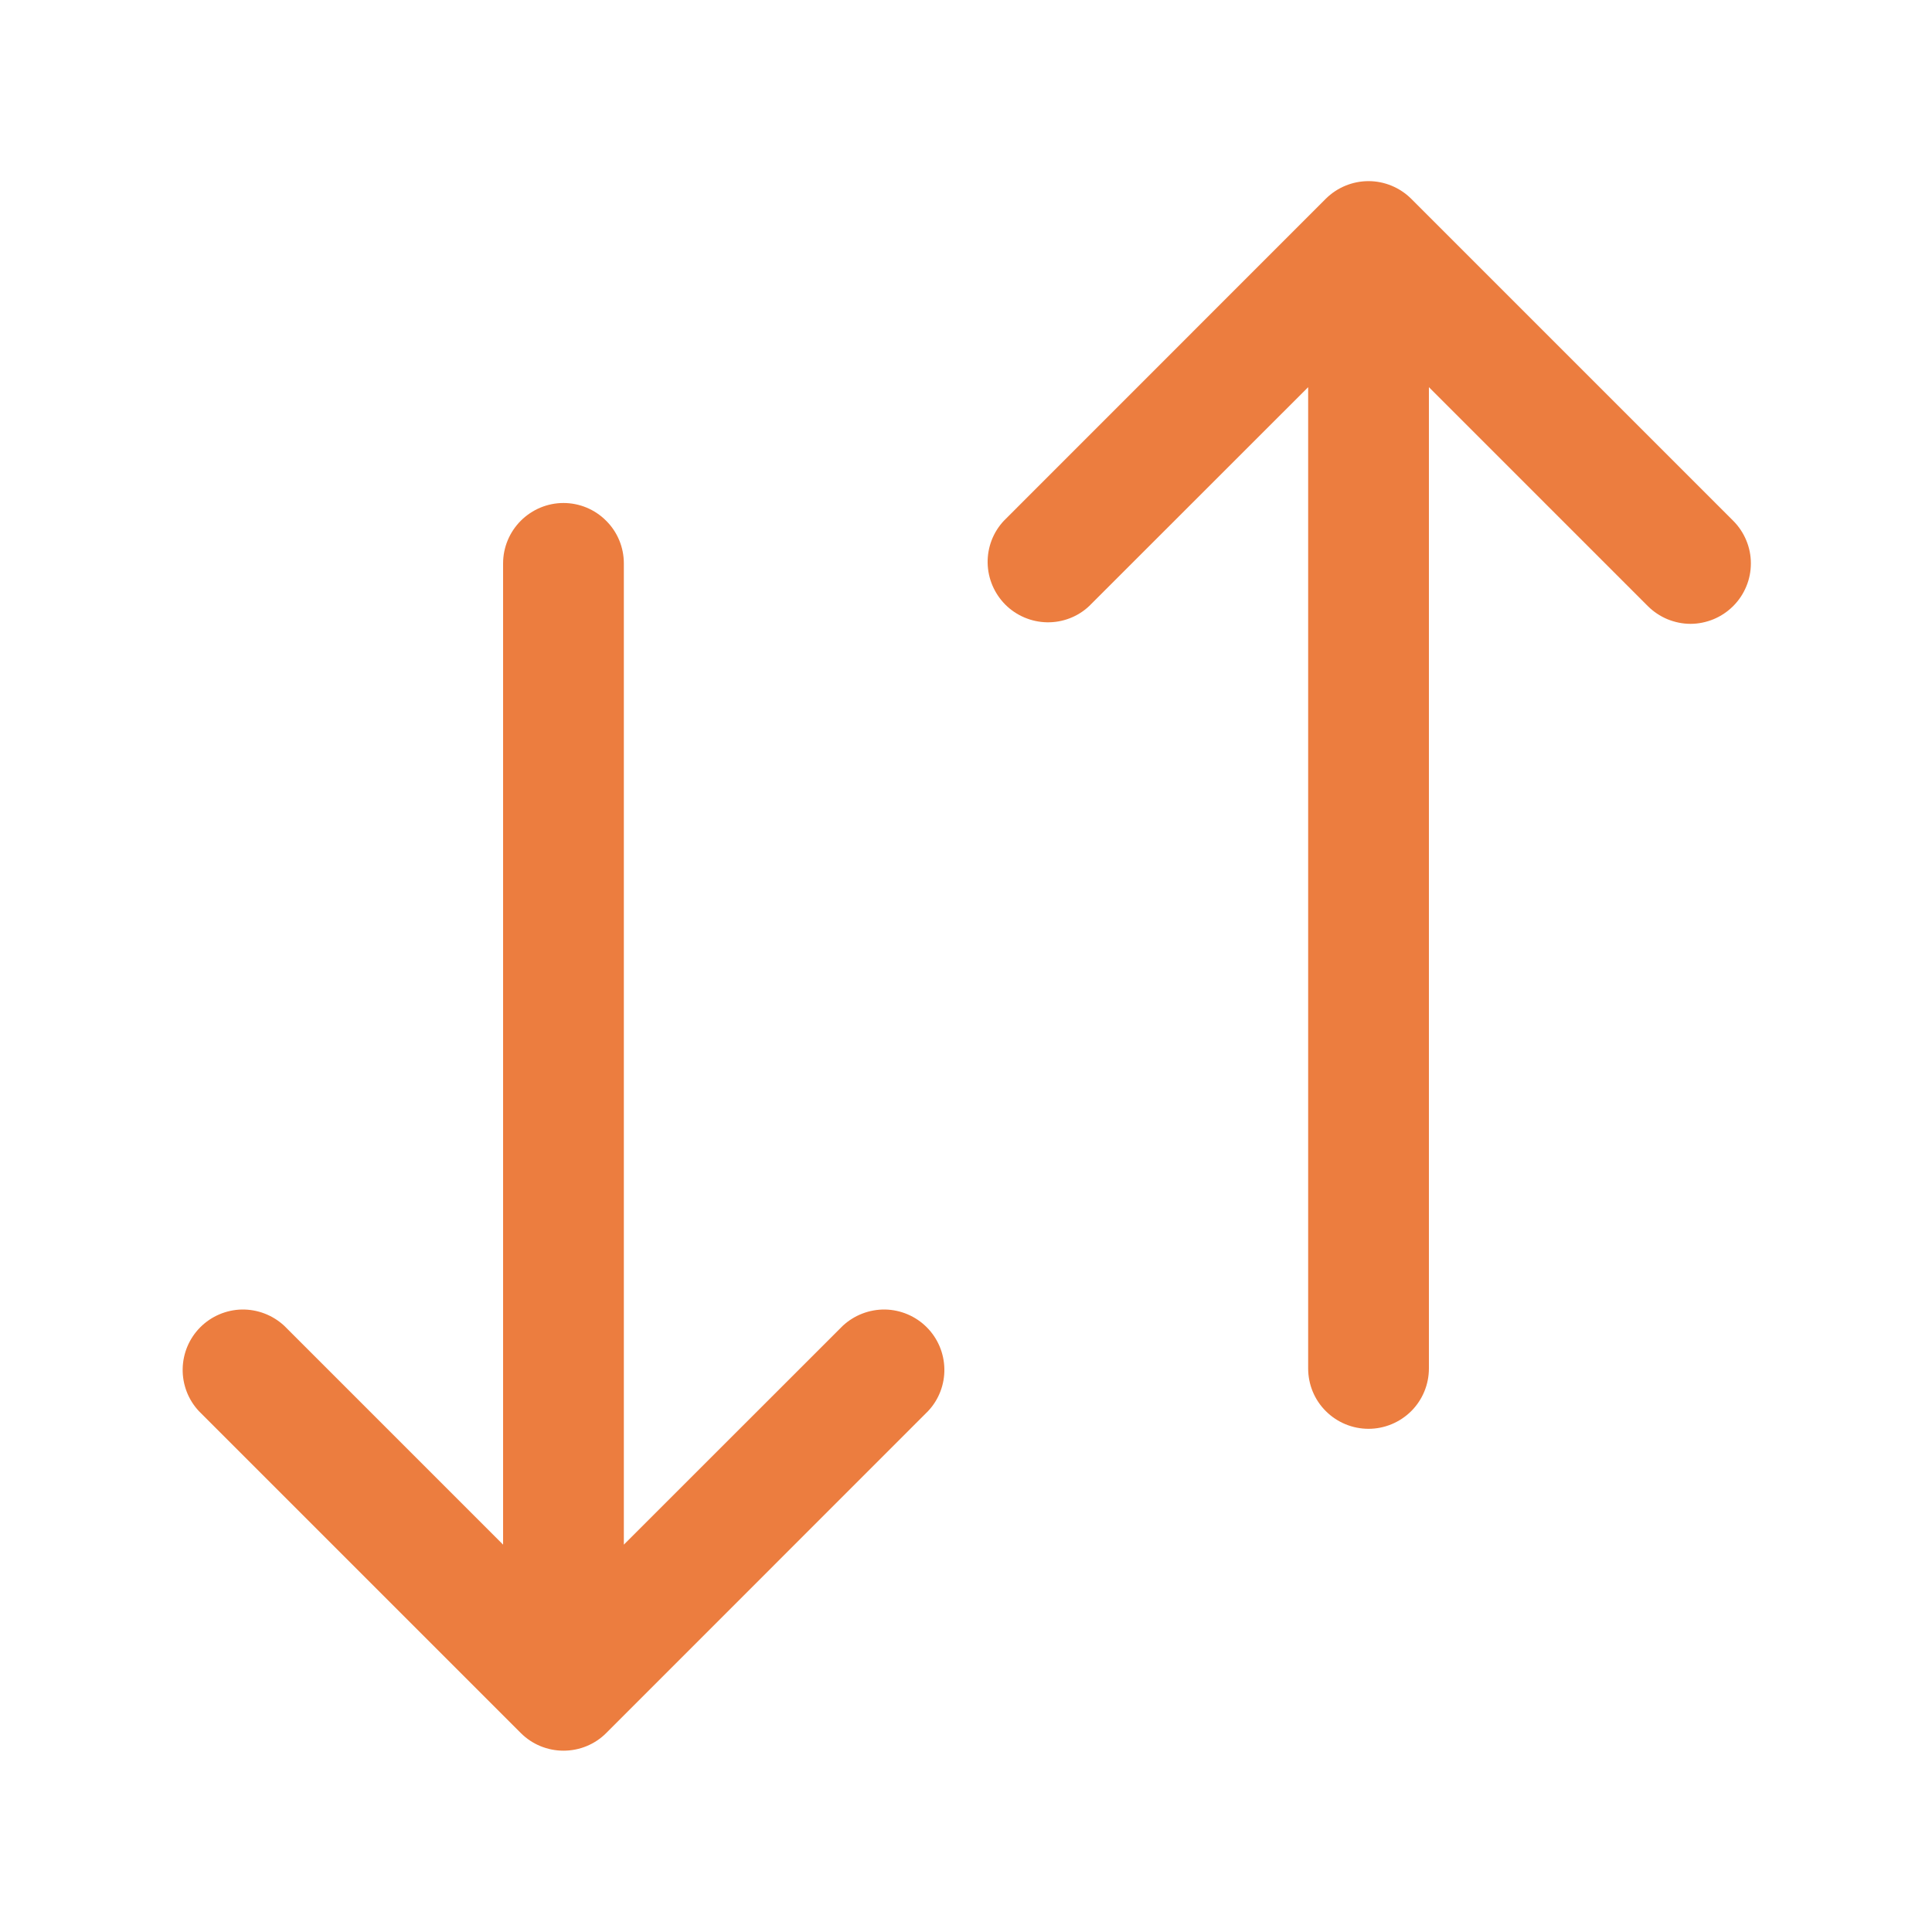<svg width="20" height="20" viewBox="0 0 20 20" fill="none" xmlns="http://www.w3.org/2000/svg">
<path d="M17.942 6.274C17.884 6.332 17.815 6.378 17.739 6.41C17.663 6.441 17.582 6.458 17.5 6.458C17.418 6.458 17.337 6.441 17.261 6.41C17.185 6.378 17.116 6.332 17.058 6.274L14.792 4.008V14.166C14.792 14.332 14.726 14.491 14.609 14.608C14.491 14.725 14.332 14.791 14.167 14.791C14.001 14.791 13.842 14.725 13.725 14.608C13.607 14.491 13.542 14.332 13.542 14.166V4.008L11.275 6.274C11.157 6.385 11 6.445 10.838 6.442C10.676 6.439 10.521 6.373 10.407 6.259C10.293 6.144 10.227 5.99 10.224 5.828C10.221 5.666 10.281 5.509 10.392 5.391L13.725 2.057C13.842 1.941 14.001 1.875 14.167 1.875C14.332 1.875 14.491 1.941 14.608 2.057L17.942 5.391C18 5.449 18.046 5.518 18.077 5.593C18.109 5.669 18.125 5.75 18.125 5.832C18.125 5.914 18.109 5.996 18.077 6.072C18.046 6.147 18 6.216 17.942 6.274ZM8.725 13.724L6.458 15.99V5.832C6.458 5.667 6.393 5.508 6.275 5.391C6.158 5.273 5.999 5.207 5.833 5.207C5.668 5.207 5.509 5.273 5.391 5.391C5.274 5.508 5.208 5.667 5.208 5.832V15.99L2.942 13.724C2.823 13.614 2.667 13.554 2.505 13.556C2.343 13.559 2.188 13.625 2.074 13.739C1.959 13.854 1.894 14.008 1.891 14.17C1.888 14.332 1.948 14.489 2.058 14.607L5.392 17.941C5.509 18.058 5.668 18.123 5.833 18.123C5.999 18.123 6.158 18.058 6.275 17.941L9.608 14.607C9.719 14.489 9.779 14.332 9.776 14.17C9.773 14.008 9.708 13.854 9.593 13.739C9.479 13.625 9.324 13.559 9.162 13.556C9 13.554 8.844 13.614 8.725 13.724Z" fill="#EC7D3F"/>
</svg>
